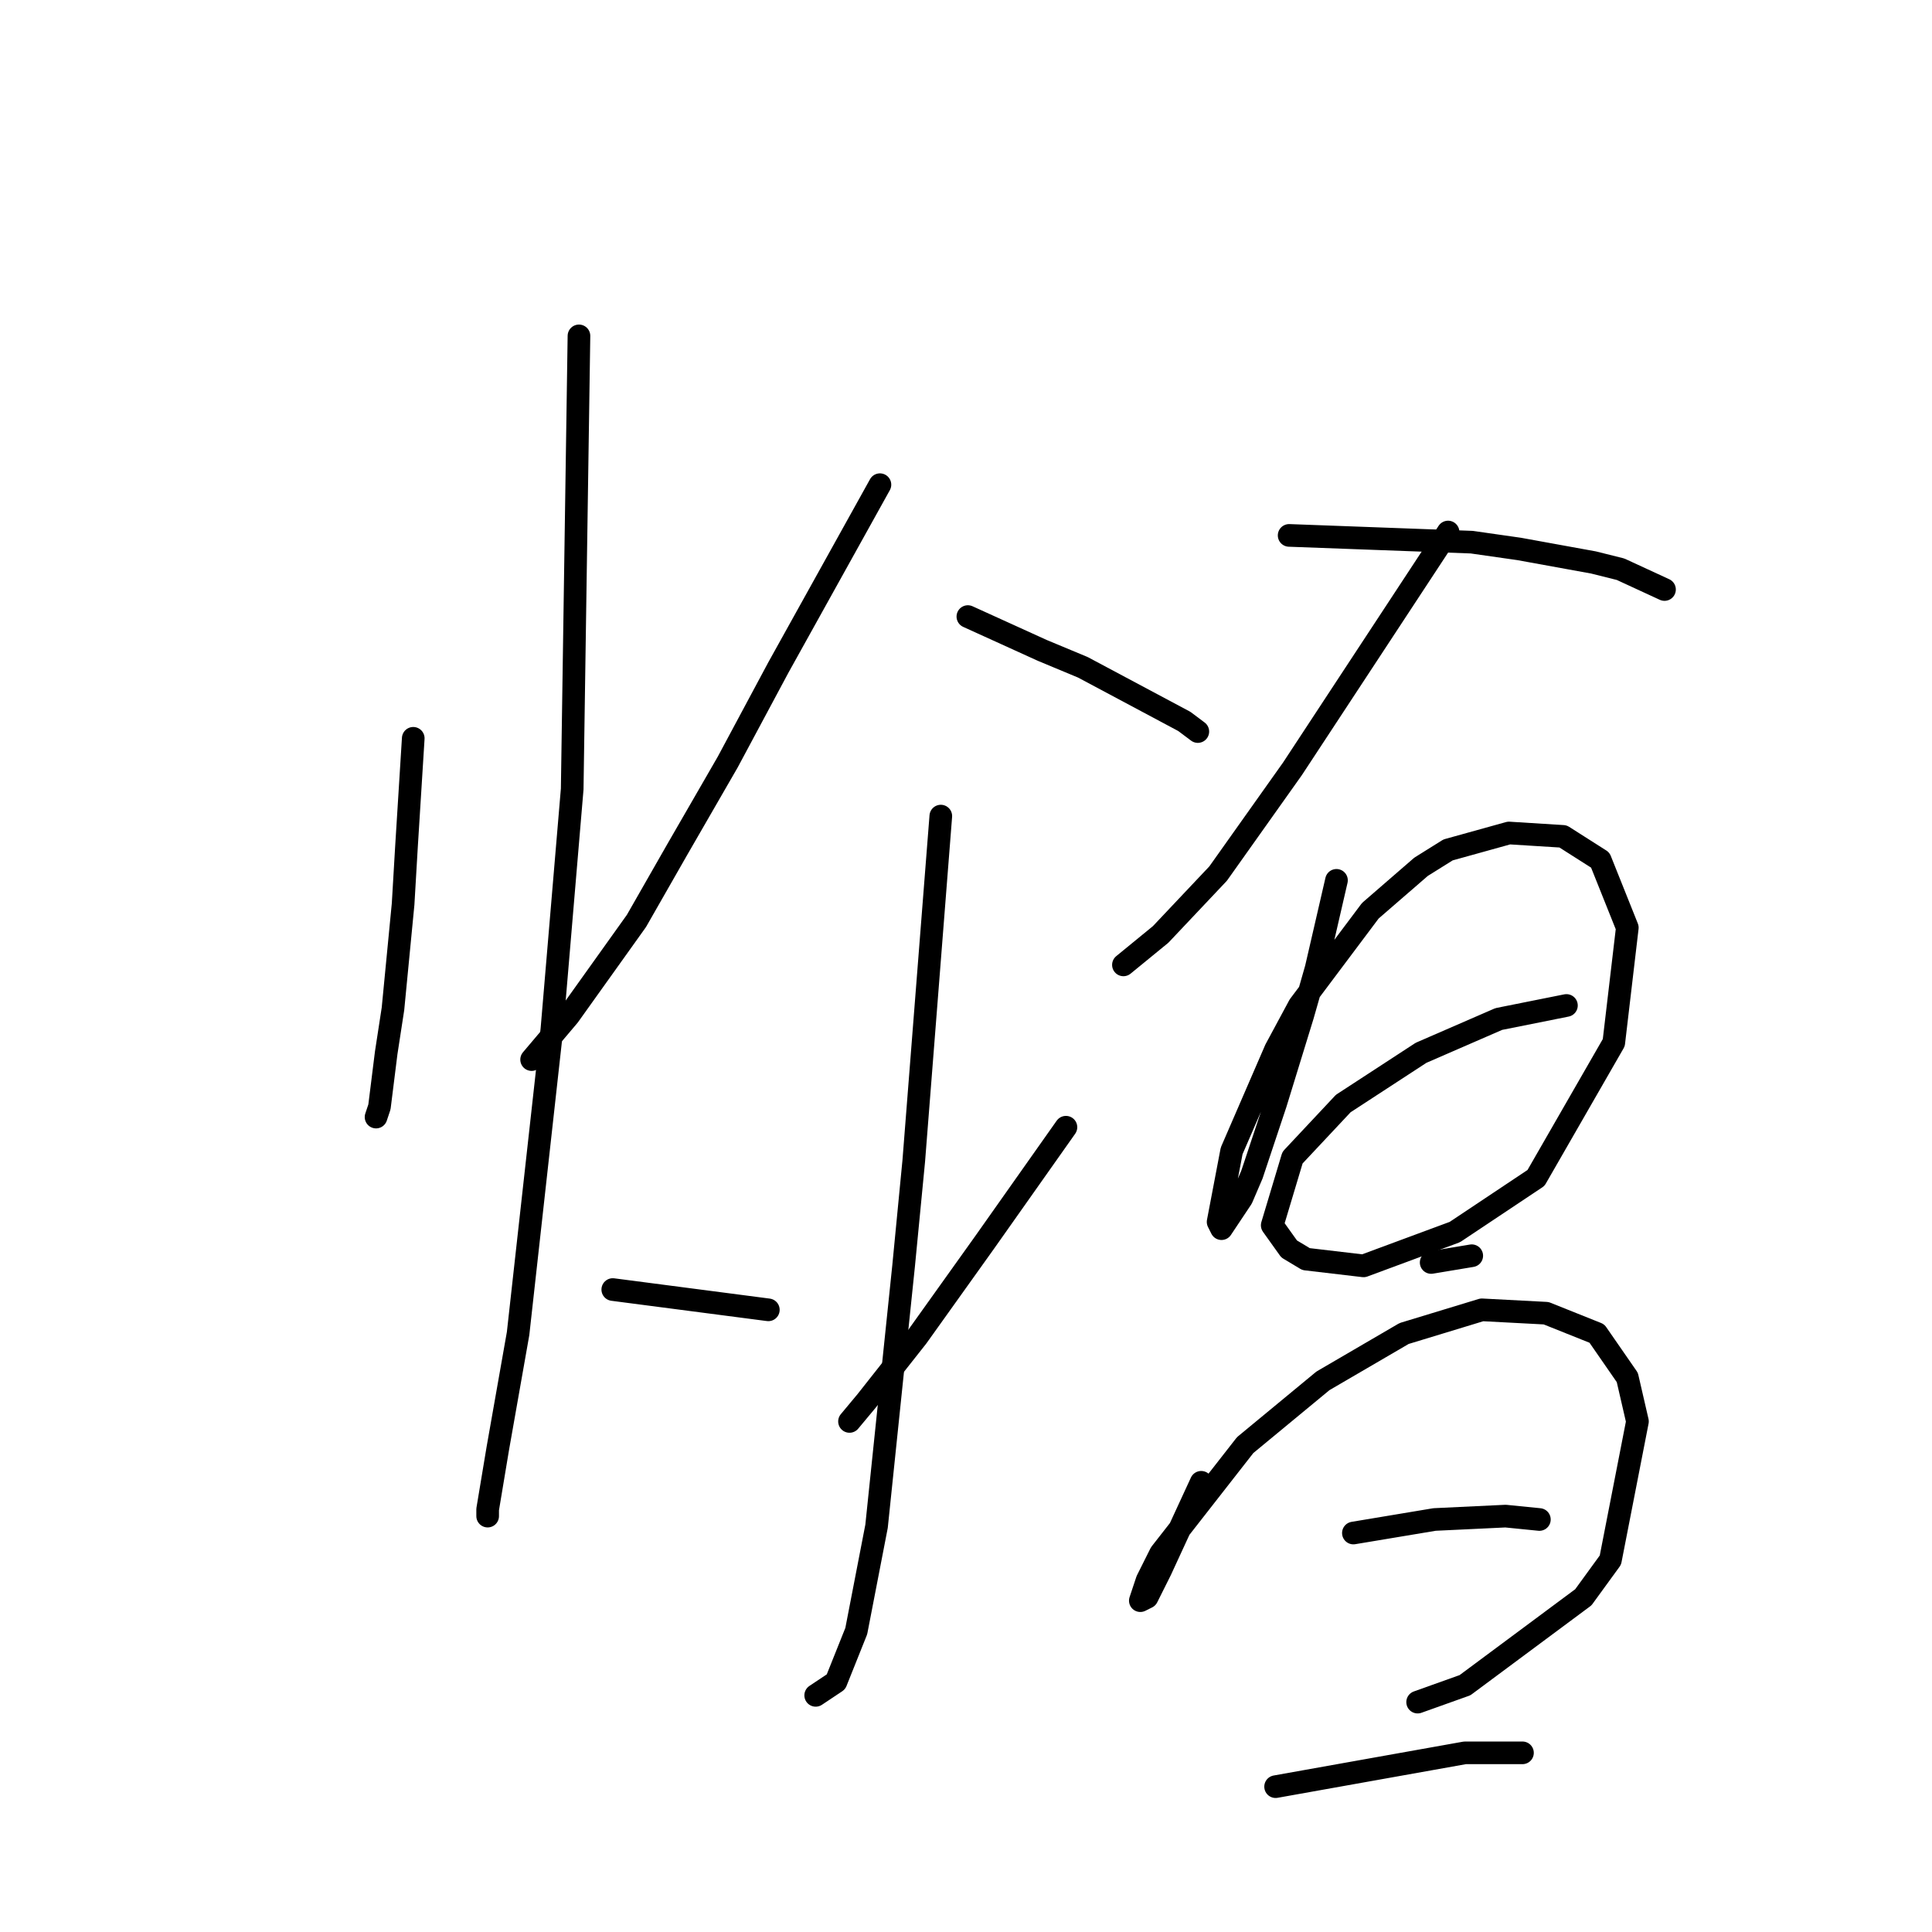<?xml version="1.0" standalone="no"?>
    <svg width="256" height="256" xmlns="http://www.w3.org/2000/svg" version="1.1">
    <polyline stroke="black" stroke-width="3" stroke-linecap="round" fill="transparent" stroke-linejoin="round" points="54.758 97.83 54.31 105 53.862 112.169 53.414 119.787 52.07 133.678 51.174 139.504 50.278 146.673 49.829 148.018 49.829 148.018 " />
        <polyline stroke="black" stroke-width="3" stroke-linecap="round" fill="transparent" stroke-linejoin="round" points="76.715 44.506 76.267 74.529 75.819 104.552 73.131 136.367 68.65 176.696 65.961 191.931 64.617 199.997 64.617 200.893 64.617 200.893 " />
        <polyline stroke="black" stroke-width="3" stroke-linecap="round" fill="transparent" stroke-linejoin="round" points="116.596 64.223 109.875 76.321 103.153 88.42 96.432 100.967 89.71 112.618 84.333 122.028 75.371 134.574 70.442 140.4 70.442 140.4 " />
        <polyline stroke="black" stroke-width="3" stroke-linecap="round" fill="transparent" stroke-linejoin="round" points="128.247 81.699 133.176 83.939 138.105 86.18 143.482 88.42 156.925 95.59 158.718 96.934 158.718 96.934 " />
        <polyline stroke="black" stroke-width="3" stroke-linecap="round" fill="transparent" stroke-linejoin="round" points="124.662 108.137 122.87 130.99 121.077 153.843 119.733 167.734 116.148 202.238 113.46 216.129 110.771 222.85 108.083 224.643 108.083 224.643 " />
        <polyline stroke="black" stroke-width="3" stroke-linecap="round" fill="transparent" stroke-linejoin="round" points="81.196 170.871 91.503 172.215 101.809 173.559 101.809 173.559 " />
        <polyline stroke="black" stroke-width="3" stroke-linecap="round" fill="transparent" stroke-linejoin="round" points="141.242 149.362 135.865 156.98 130.488 164.597 121.526 177.144 114.804 185.658 112.563 188.347 112.563 188.347 " />
        <polyline stroke="black" stroke-width="3" stroke-linecap="round" fill="transparent" stroke-linejoin="round" points="191.877 70.496 181.571 86.18 171.265 101.863 161.406 115.754 153.789 123.82 148.86 127.853 148.86 127.853 " />
        <polyline stroke="black" stroke-width="3" stroke-linecap="round" fill="transparent" stroke-linejoin="round" points="170.817 70.944 182.915 71.392 195.014 71.84 201.287 72.737 211.146 74.529 214.73 75.425 220.556 78.114 220.556 78.114 " />
        <polyline stroke="black" stroke-width="3" stroke-linecap="round" fill="transparent" stroke-linejoin="round" points="177.09 116.65 175.746 122.476 174.401 128.301 172.609 134.574 169.024 146.225 165.888 155.635 164.543 158.772 161.855 162.805 161.406 161.909 163.199 152.499 169.024 139.055 172.161 133.23 181.571 120.683 188.293 114.858 191.877 112.618 199.943 110.377 207.113 110.825 212.042 113.962 215.627 122.924 213.834 138.159 203.528 156.083 192.774 163.253 180.675 167.734 173.057 166.838 170.817 165.493 168.576 162.357 171.265 153.395 177.986 146.225 188.293 139.504 198.599 135.023 207.561 133.23 207.561 133.23 " />
        <polyline stroke="black" stroke-width="3" stroke-linecap="round" fill="transparent" stroke-linejoin="round" points="189.637 167.286 192.325 166.838 195.014 166.39 195.014 166.39 " />
        <polyline stroke="black" stroke-width="3" stroke-linecap="round" fill="transparent" stroke-linejoin="round" points="159.166 196.412 156.477 202.238 153.789 208.063 151.996 211.648 151.1 212.096 151.996 209.407 153.789 205.823 164.991 191.483 175.298 182.969 186.052 176.696 196.358 173.559 204.872 174.007 211.594 176.696 215.627 182.521 216.971 188.347 213.386 206.719 209.801 211.648 194.118 223.298 187.844 225.539 187.844 225.539 " />
        <polyline stroke="black" stroke-width="3" stroke-linecap="round" fill="transparent" stroke-linejoin="round" points="179.331 203.134 184.708 202.238 190.085 201.341 199.495 200.893 203.976 201.341 203.976 201.341 " />
        <polyline stroke="black" stroke-width="3" stroke-linecap="round" fill="transparent" stroke-linejoin="round" points="169.024 236.742 181.571 234.501 194.118 232.26 201.736 232.26 201.736 232.26 " />
        </svg>